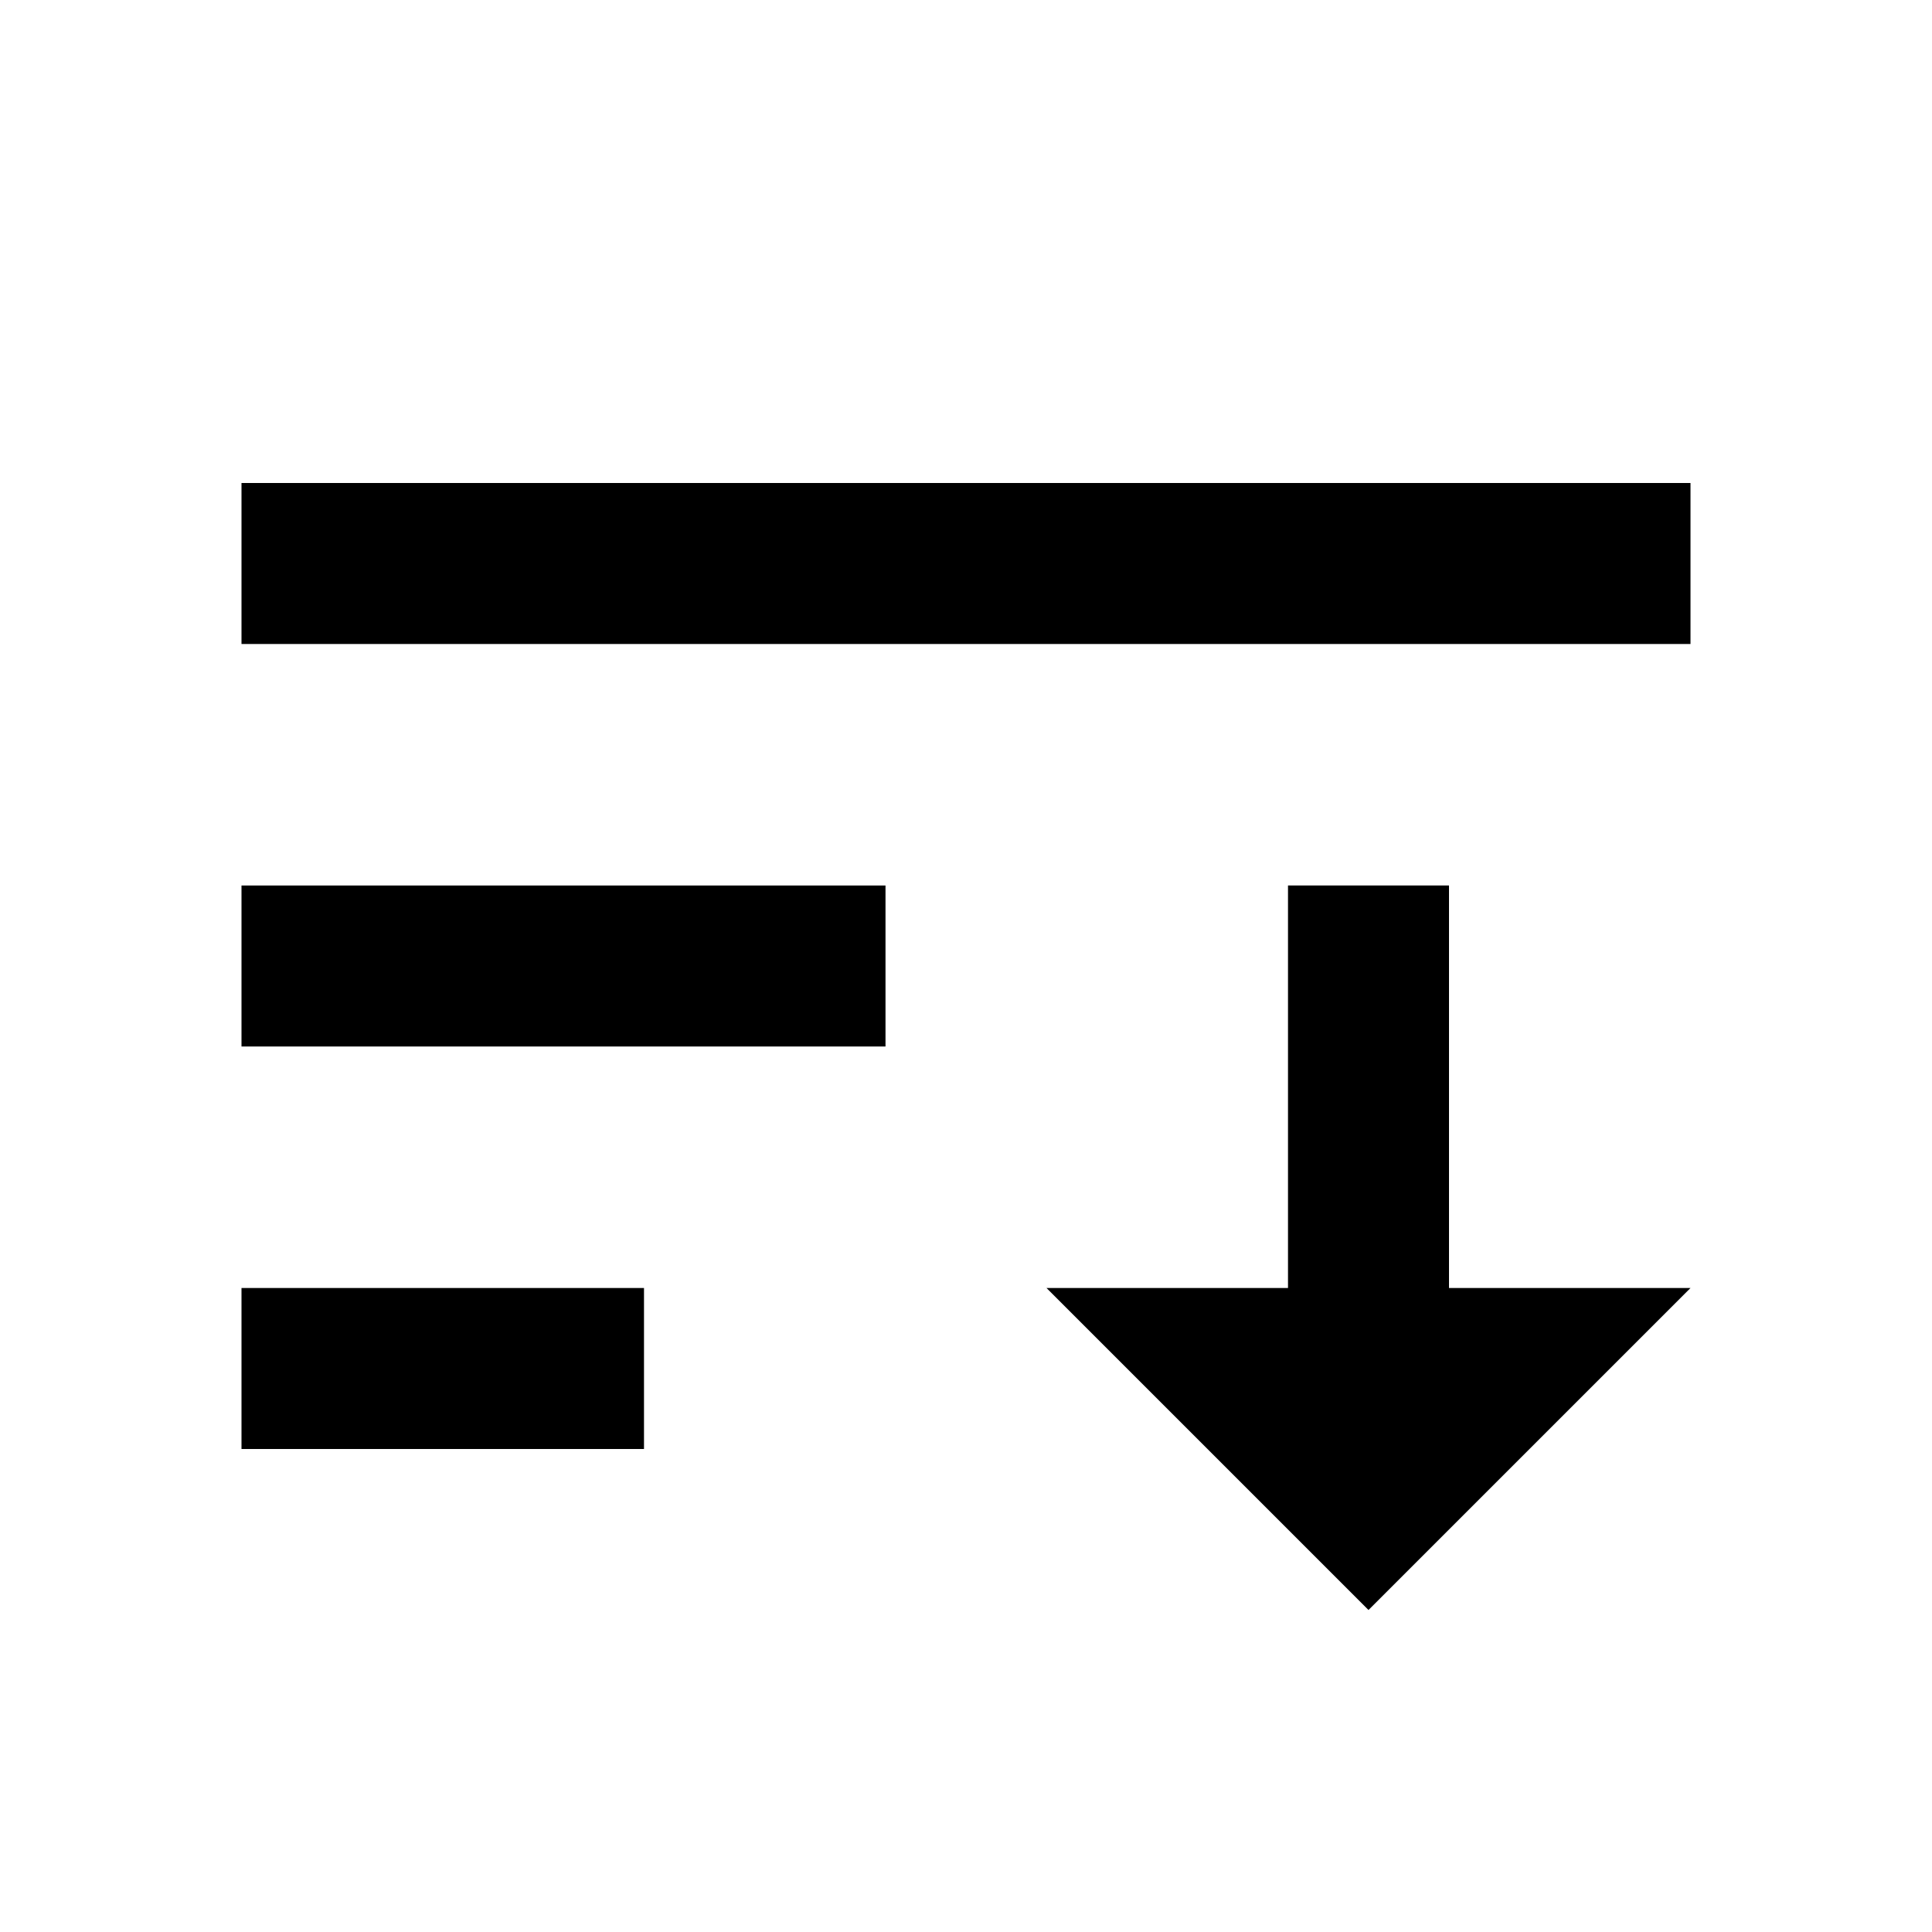 <svg id="sort_descending" width="24" height="24" viewBox="0 0 24 24" xmlns="http://www.w3.org/2000/svg">
<path fill-rule="evenodd" clip-rule="evenodd" d="M3 16V18H8V16H3ZM3 11V13H11V11H3ZM3 6V8H21V6H3Z"/>
<path fill-rule="evenodd" clip-rule="evenodd" d="M21 16L17 20L13 16H16V11H18V16H21Z"/>
</svg>
